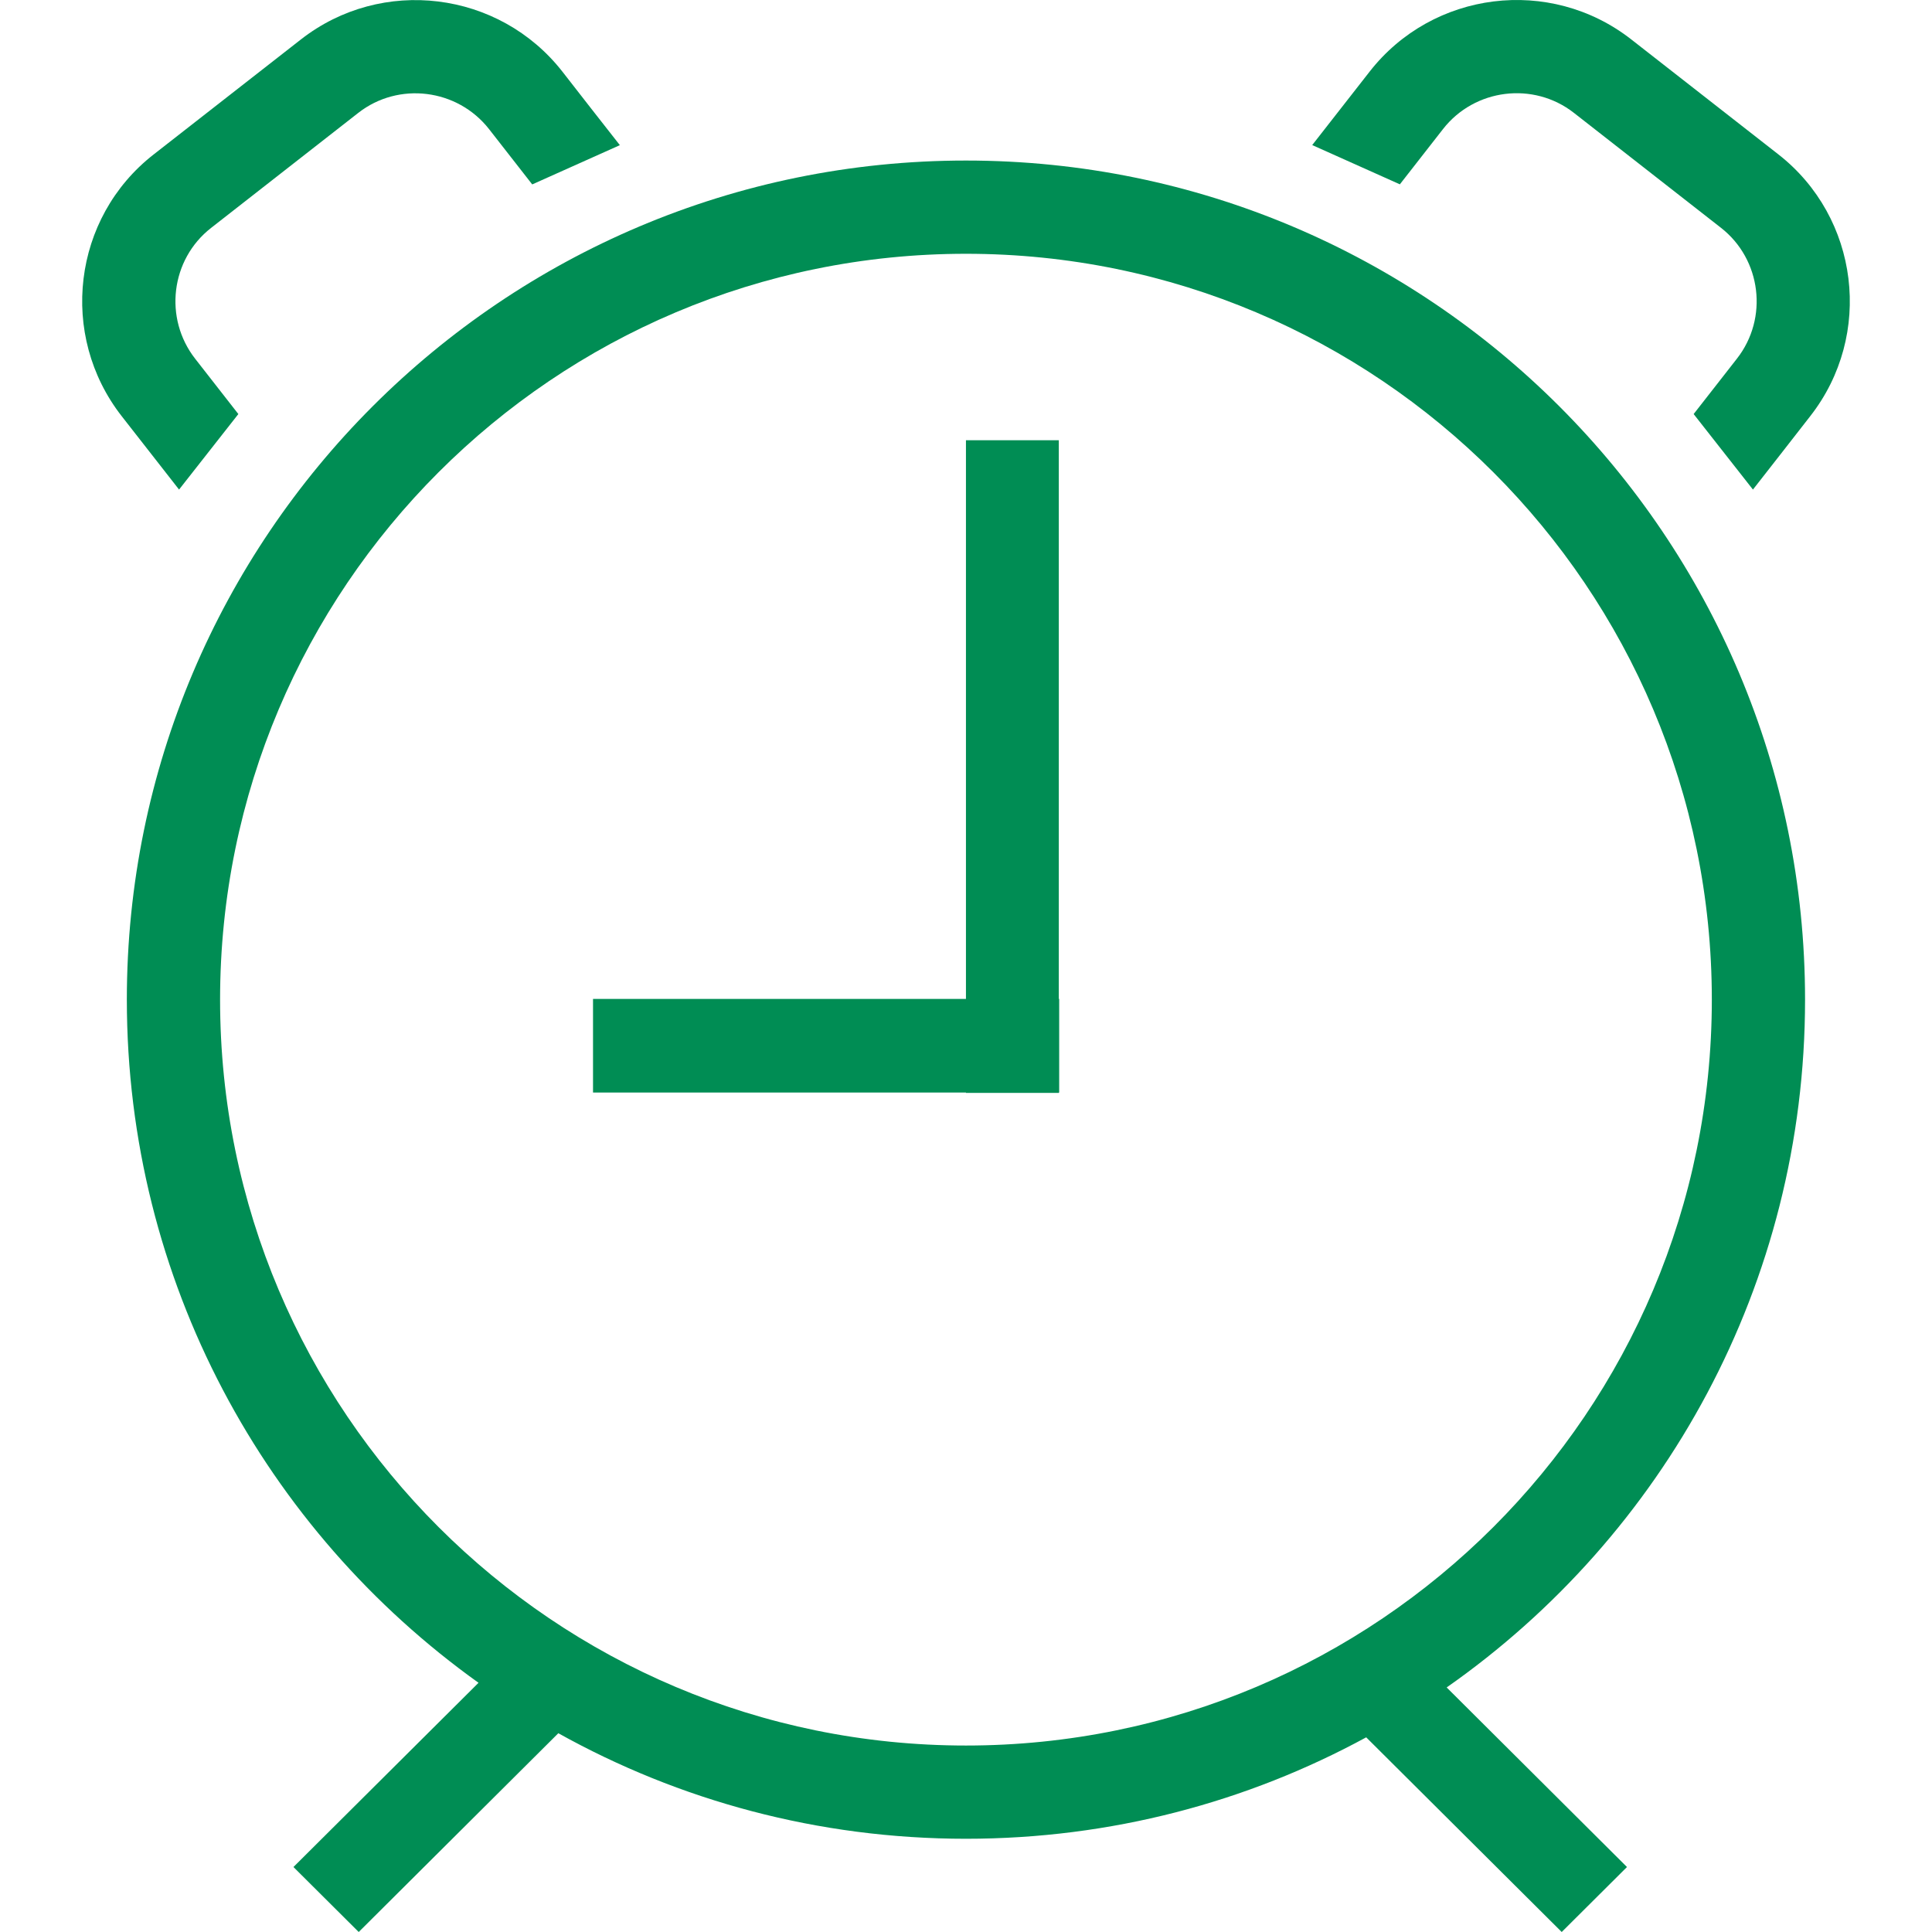 <svg xmlns="http://www.w3.org/2000/svg" width="668.91" height="668.91" viewBox="0 0 668.91 668.91"><g fill="#008D54"><path d="M586.385 143.356l20.53 26.147 9.942-12.719 9.91-12.718c21.982-28.116 16.915-68.757-11.04-90.61l-50.971-39.833c-28.083-21.918-68.725-16.818-90.578 11.201l-19.853 25.404 30.344 13.59 14.946-19.142c10.942-14.009 31.312-16.527 45.289-5.617l50.97 39.834c13.945 10.911 16.463 31.279 5.488 45.289l-14.977 19.174zm-251.947 9.071v193.424h-129.12v32.409h129.12v.129h32.151v-.129h.129v-32.409h-.129V152.427zM194.762 24.856c-21.95-28.116-62.623-33.055-90.578-11.201L53.181 53.488c-28.083 21.918-32.926 62.591-11.04 90.61l19.852 25.405 20.53-26.147-14.946-19.142c-10.943-14.01-8.49-34.378 5.488-45.289l50.97-39.834c13.945-10.911 34.314-8.393 45.289 5.617L184.27 63.85l30.343-13.59-9.942-12.686-9.909-12.718z"/><path d="M43.917 346.108c0 97.519 48.033 183.804 121.761 236.518l-64.076 63.785 22.596 22.499 69.112-68.821c41.771 23.274 89.9 36.541 141.129 36.541 50.195 0 97.389-12.718 138.578-35.12l67.691 67.4 22.597-22.499-62.43-62.172c75.019-52.52 124.085-139.611 124.085-238.131 0-160.465-130.058-290.522-290.521-290.522-160.433 0-290.522 130.09-290.522 290.522zm548.763 0c0 142.614-115.628 258.242-258.241 258.242-142.614 0-258.242-115.628-258.242-258.242 0-142.614 115.628-258.242 258.242-258.242 142.613.001 258.241 115.629 258.241 258.242z"/></g></svg>